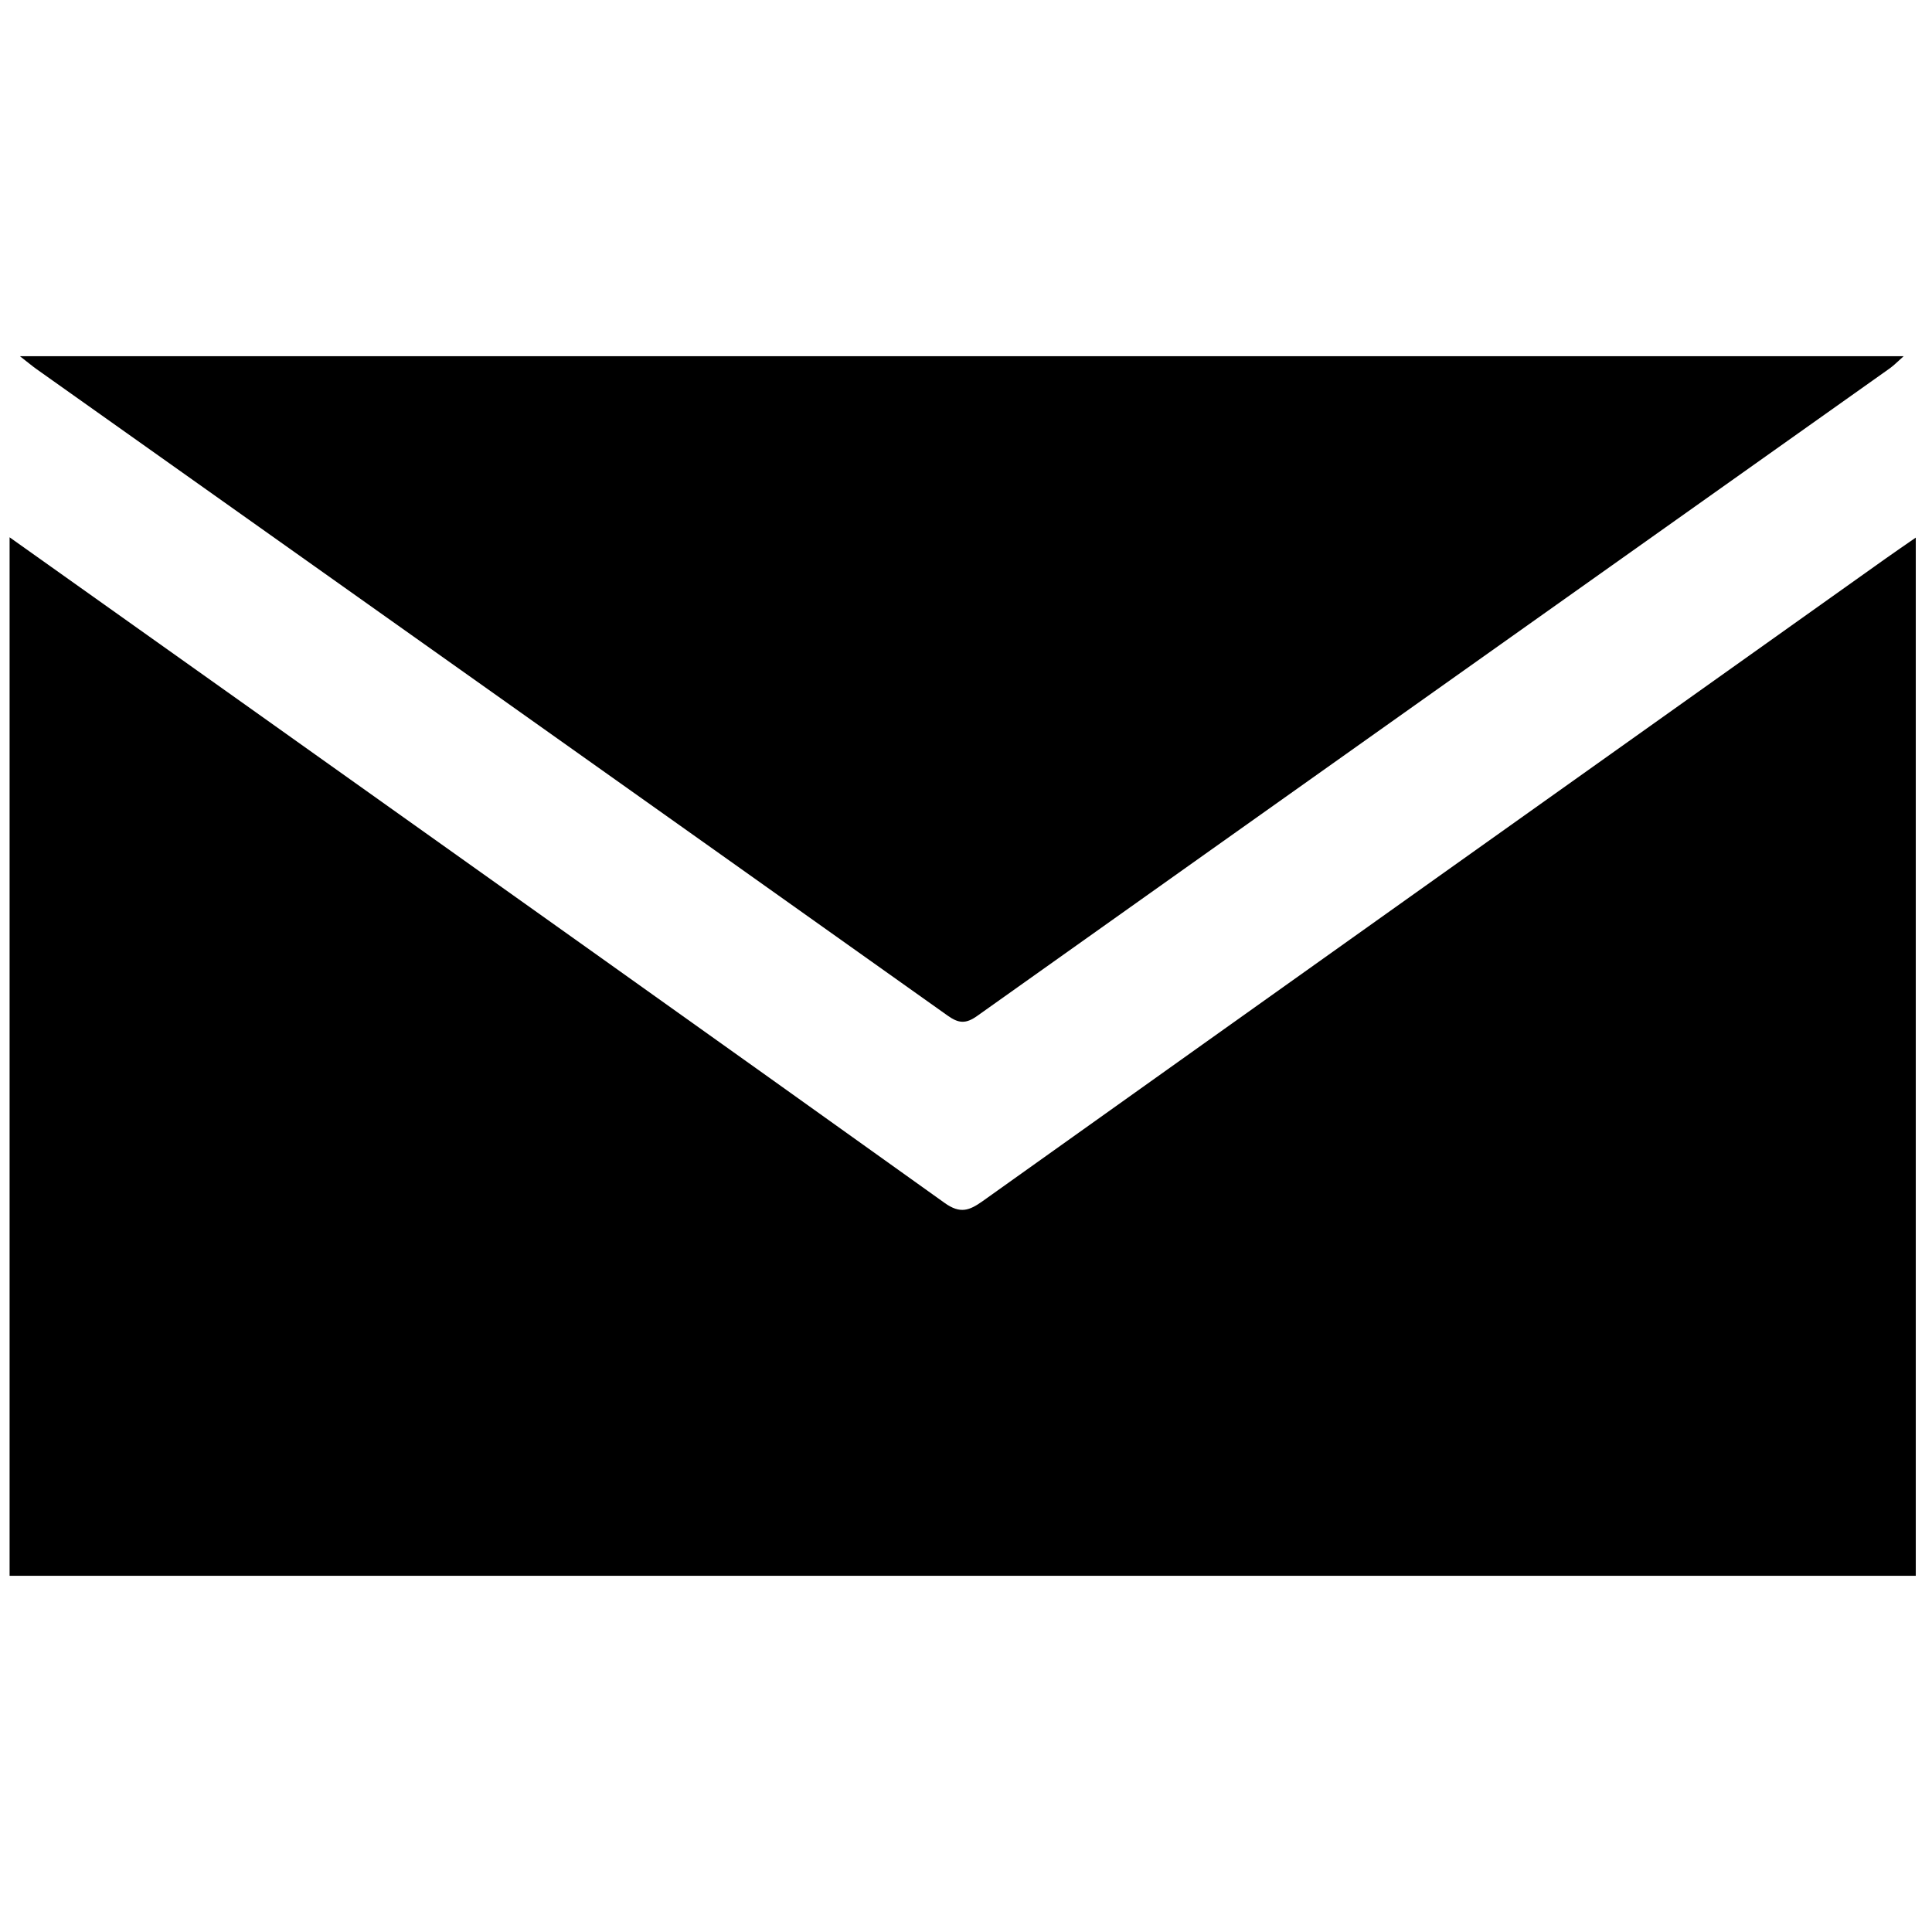 <?xml version="1.0" encoding="utf-8"?>
<!-- Generator: Adobe Illustrator 16.0.0, SVG Export Plug-In . SVG Version: 6.00 Build 0)  -->
<!DOCTYPE svg PUBLIC "-//W3C//DTD SVG 1.1//EN" "http://www.w3.org/Graphics/SVG/1.1/DTD/svg11.dtd">
<svg version="1.1" xmlns="http://www.w3.org/2000/svg" xmlns:xlink="http://www.w3.org/1999/xlink" x="0px" y="0px" width="2300px"
	 height="2300px" viewBox="0 0 2300 2300" enable-background="new 0 0 2300 2300" xml:space="preserve">
<g id="Layer_1" display="none">
	<g display="inline">
		<path d="M1152.116,2294.294c-95.665-93.538-186.282-183.696-279.021-271.616c-21.336-20.223-48.066-37.859-75.514-48.09
			C357.835,1810.61,97.214,1385.738,140.939,901.64c38.65-427.979,391.786-800.894,833.467-880.208
			c509.502-91.49,1010.388,224.725,1151.701,727.104c140.802,500.521-123.854,1030.021-607.236,1219.55
			c-40.915,16.048-79.928,43.501-112.172,73.785C1319.35,2123.949,1236.13,2210.414,1152.116,2294.294z M1147.907,1773.176
			c416.267,0.303,759.912-342.37,754.999-752.889c-4.959-415.69-339.985-749.577-752.537-749.991
			c-415.467-0.415-756.645,339.986-754.925,753.202C397.162,1436.234,735.06,1772.885,1147.907,1773.176z"/>
		<path d="M1028.271,971.273c-20.839-2.082-37.728-3.771-59.651-5.954c0-36.558,0-73.259,0-113.375c97.019,0,193.444,0,296.573,0
			c0,176.579,0,350.88,0,526.775c24.655,3.19,42.977,5.562,65.381,8.449c0,35.791,0,70.978,0,111.054
			c-120.274,0-240.795,0-363.969,0c0-37.212,0-72.564,0-111.12c20.994-2.327,39.359-4.343,61.666-6.805
			C1028.271,1245.14,1028.271,1110.87,1028.271,971.273z"/>
		<path d="M1264.075,660.458c0.794,63.864-51.247,116.033-115.452,115.731c-62.057-0.292-112.608-49.405-114.399-111.144
			c-1.847-63.78,49.242-117.975,112.586-119.44C1209.539,544.151,1263.28,596.791,1264.075,660.458z"/>
	</g>
</g>
<g id="contact" display="none">
	<path display="inline" d="M1984.682,1727.449c-326.977-75.425-631.296-141.453-483.95-419.344
		C1949.419,462.211,1619.666,9.865,1145.881,9.865c-483.11,0-804.735,469.694-354.854,1298.24
		c151.822,279.563-163.995,345.569-483.947,419.344C-19.717,1802.809,5.45,1975.141,5.45,2287.818h2280.887
		C2286.315,1975.141,2311.457,1802.809,1984.682,1727.449z"/>
</g>
<g id="blog" display="none">
	<g display="inline">
		<path d="M2201.769,436.12h-257.794v-144.06c0-42.966-37.909-80.876-83.401-80.876H86.353c-42.966,0-78.351,37.91-78.351,80.876
			v1544.226c0,136.48,113.736,250.212,250.209,250.212h1774.221c136.482-2.526,250.214-111.203,250.214-250.212V514.472
			C2282.646,471.505,2247.26,436.12,2201.769,436.12L2201.769,436.12z M258.211,1922.218c-48.016,0-85.929-37.911-85.929-85.932
			V375.465h1609.941v1460.821c0,27.806,5.057,58.132,15.163,85.932H258.211z M2118.365,1836.286
			c0,48.021-37.909,85.932-88.457,85.932c-48.021,0-88.46-37.911-88.46-85.932V597.872h176.917V1836.286z M1031.591,1267.626
			h586.353v-144.06h-586.353V1267.626z M1031.591,1641.68h586.353v-144.061h-586.353V1641.68z M331.505,607.983v288.12h1286.439
			v-288.12H331.505z M331.505,1641.68h543.387v-515.584H331.505V1641.68z"/>
	</g>
</g>
<g id="corbata" display="none">
	<g display="inline">
		<g>
			<path d="M1420.957,211.852c-6.391,27.377-34.633,49.766-62.753,49.766h-161.677c-28.119,0-56.361-22.389-62.753-49.766
				l-36.477-156.057C1090.906,28.394,1108.645,6,1136.789,6h281.179c28.12,0,45.883,22.394,39.491,49.77L1420.957,211.852z"/>
		</g>
		<g>
			<g>
				<g>
					<path d="M998.401,1407.676c-16.87-22.495-34.817-18.278-39.932,9.377l-59.53,323.742c-5.086,27.658,4.499,68.708,21.32,91.252
						l326.496,437.77c16.82,22.544,44.349,22.572,61.194,0.054l137.649-184.046c16.845-22.519,16.821-59.327-0.05-81.822
						L998.401,1407.676z"/>
				</g>
				<g>
					<path d="M1482.817,1954.233c16.87,22.494,44.451,22.47,61.297-0.05l88.189-117.915c16.845-22.524,26.532-63.573,21.572-91.257
						l-235.37-1305.254c-4.96-27.684-32.055-50.33-60.175-50.33h-159.756c-28.12,0-55.293,22.622-60.379,50.276L991.651,1236.67
						c-5.086,27.654,4.548,68.679,21.418,91.149L1482.817,1954.233z"/>
				</g>
			</g>
		</g>
	</g>
</g>
<g id="MONEY" display="none">
	<path display="inline" d="M1296.189,1999.338v284.201h-273.05v-264.756c-186.71-8.343-367.713-58.485-473.635-119.787
		l83.517-326.005c117.079,64.114,281.483,122.602,462.582,122.602c158.779,0,267.414-61.256,267.414-172.751
		c0-105.82-89.138-172.701-295.355-242.34c-298.063-100.347-501.472-239.63-501.472-509.963
		c0-245.157,172.751-437.355,470.92-495.94V9.99h272.949v245.16c186.714,8.392,312.134,47.381,404.083,91.949l-80.791,314.802
		c-72.462-30.647-200.596-94.665-401.279-94.665c-181.088,0-239.581,77.983-239.581,155.969
		c0,92.003,97.478,150.443,334.344,239.677c331.538,116.978,465.297,270.182,465.297,520.971
		C1792.132,1731.819,1616.57,1943.613,1296.189,1999.338z"/>
</g>
<g id="Layer_8" display="none">
	<g display="inline">
		<path fill="none" d="M1730.058,2274.201c177.602-9.325,338.752-80.432,457-235.326c49.013-64.204,86.662-134.726,95.725-217.319
			c3.573-32.559-3.939-56.79-35.772-73.986c-52.435-28.314-102.535-60.903-153.966-91.097
			c-100.456-58.965-200.951-117.868-301.845-176.08c-48.382-27.906-77.044-25.403-119.93,10.34
			c-17.062,14.219-32.602,30.729-46.758,47.906c-45.646,55.408-88.402,113.318-135.907,167.043
			c-49.432,55.906-79.038,60.863-141.174,20.598c-78.919-51.134-157.014-104.171-231.034-162.062
			c-149.879-117.233-297.421-237.667-418.353-386.394c-62.652-77.054-117.783-158.537-144.24-256.292
			c-9.378-34.653-4.796-65.18,21.443-89.938c35.196-33.211,71.69-65.055,107.66-97.45c40.808-36.758,84.124-71.128,121.828-110.833
			c43.154-45.433,43.94-77.146,11.198-131.068c-91.421-150.56-183.884-300.498-274.59-451.482
			c-15.04-25.039-34.959-37.862-61.411-34.119c-34.615,4.9-71.363,9.452-102.038,24.596
			c-84.122,41.531-159.052,97.274-221.856,167.67C52.941,314.457,0.473,447.512,20.695,604.259
			c14.847,115.063,44.347,226.574,84.954,335.148c110.247,294.777,287.386,544.087,516.264,758.067
			c191.653,179.171,398.157,337.552,636.46,450.766C1403.366,2217.13,1553.729,2267.236,1730.058,2274.201z"/>
		<path d="M1730.058,2274.201c-176.328-6.965-326.691-57.071-471.685-125.959c-238.303-113.216-444.809-271.597-636.46-450.768
			c-228.878-213.98-406.017-463.289-516.264-758.066C65.043,830.833,35.542,719.324,20.695,604.261
			C0.473,447.512,52.941,314.457,156.039,198.907c62.804-70.395,137.734-126.139,221.856-167.669
			c30.677-15.144,67.423-19.697,102.038-24.597c26.452-3.744,46.372,9.08,61.411,34.119
			c90.706,150.984,183.169,300.922,274.59,451.479c32.742,53.925,31.957,85.638-11.198,131.069
			c-37.704,39.705-81.021,74.076-121.828,110.832c-35.969,32.396-72.462,64.24-107.66,97.451
			c-26.241,24.758-30.821,55.284-21.443,89.937c26.457,97.756,81.588,179.239,144.24,256.292
			c120.932,148.729,268.473,269.161,418.353,386.396c74.02,57.891,152.115,110.93,231.034,162.061
			c62.135,40.266,91.741,35.307,141.174-20.597c47.505-53.726,90.263-111.635,135.907-167.044
			c14.154-17.18,29.696-33.688,46.758-47.906c42.886-35.743,71.548-38.246,119.93-10.339
			c100.894,58.21,201.389,117.114,301.845,176.079c51.431,30.193,101.531,62.783,153.966,91.098
			c31.833,17.195,39.346,41.428,35.772,73.986c-9.062,82.591-46.712,153.114-95.725,217.319
			C2068.81,2193.77,1907.659,2264.876,1730.058,2274.201z"/>
	</g>
</g>
<g id="facebook" display="none">
	<path display="inline" d="M1650.381,748.328h-359.195V512.661c0-88.347,58.712-108.978,99.98-108.978h253.26V14.989l-348.945-1.382
		c-387.229,0-475.302,289.96-475.302,475.504v259.215H596v400.32h224.179v1133.66h471.007v-1133.66h317.934L1650.381,748.328z"/>
</g>
<g id="twitter" display="none">
	<path display="inline" d="M2280.688,445.945c-83.419,37.137-173.211,62.072-267.436,73.438
		c96.164-57.644,169.744-149.093,204.8-257.732c-90.065,53.351-189.832,92.006-295.84,112.93
		c-84.937-90.476-206.043-147.018-339.904-147.018c-257.315,0-465.86,208.408-465.86,465.72c0,36.441,4.157,72.061,12.056,106.147
		C741.417,779.888,398.052,594.632,168.45,312.926c-39.977,68.591-62.983,148.537-62.983,234.037
		c0,161.7,82.172,304.148,207.159,387.561c-76.35-2.214-148.124-23.277-210.969-58.185v5.947
		c0,225.596,160.599,413.902,373.436,456.583c-38.864,10.811-80.021,16.354-122.558,16.354c-30.068,0-59.167-2.771-87.577-8.314
		c59.167,185.113,231.272,319.802,434.894,323.411c-159.352,124.979-359.999,199.254-578.309,199.254
		c-37.479,0-74.548-1.935-111.127-6.367c206.184,132.184,450.961,209.23,714.03,209.23
		c856.755,0,1325.248-709.733,1325.248-1325.103c0-20.377-0.412-40.327-1.387-60.288
		C2139.346,621.366,2218.329,539.344,2280.688,445.945"/>
</g>
<g id="mail">
	<g>
		<path fill="none" d="M11.417,639.637c0,415.192,0,826.105,0,1236.291c757.915,0,1514.003,0,2269.271,0
			c0-412.254,0-822.43,0-1235.915c-13.518,9.38-24.455,16.807-35.229,24.471c-358.518,254.948-717.085,509.833-1075.307,765.202
			c-16.094,11.473-26.945,15.729-45.633,2.357c-278.429-199.207-557.541-397.448-836.517-595.885
			C196.902,771.355,105.737,706.649,11.417,639.637z M23.741,424.072c9.868,7.684,14.809,11.852,20.064,15.574
			c361.57,256.446,723.22,512.779,1084.549,769.563c13.053,9.277,21.557,9.76,34.89,0.285
			c362.007-257.286,724.351-514.089,1086.587-771.051c4.897-3.472,9.107-7.919,16.43-14.371
			C1517.977,424.072,774.119,424.072,23.741,424.072z"/>
		<path d="M11.417,639.637c94.321,67.01,185.488,131.718,276.584,196.521c278.977,198.438,558.089,396.678,836.517,595.885
			c18.688,13.371,29.54,9.115,45.632-2.357c358.223-255.367,716.789-510.254,1075.308-765.202
			c10.774-7.664,21.712-15.091,35.229-24.471c0,413.487,0,823.661,0,1235.915c-755.269,0-1511.357,0-2269.272,0
			C11.417,1465.742,11.417,1054.83,11.417,639.637z"/>
		<path d="M23.741,424.072c750.379,0,1494.236,0,2242.523,0c-7.324,6.45-11.533,10.898-16.432,14.371
			c-362.237,256.962-724.581,513.765-1086.587,771.051c-13.333,9.475-21.837,8.99-34.89-0.285
			C767.025,952.425,405.375,696.092,43.805,439.646C38.55,435.923,33.608,431.755,23.741,424.072z"/>
	</g>
</g>
<g id="gear" display="none">
	<path display="inline" d="M1388.843,39.338c9.843,76.297,22.15,150.129,31.995,223.964c0,7.383,0,12.304,2.459,19.687
		c7.383,24.616,130.441,66.452,152.591,49.223c54.145-39.377,108.288-78.755,159.974-120.596c19.688-17.225,34.454-12.304,51.683,0
		c118.134,81.218,216.581,182.127,297.795,300.257c12.308,17.232,12.308,29.536,0,46.765
		c-41.837,51.682-81.214,108.288-120.593,159.97c-12.308,17.229-17.228,31.995-4.924,51.686
		c7.383,12.304,14.766,24.612,17.228,36.916c9.846,56.606,44.299,73.835,95.985,76.294c51.682,2.462,103.368,14.766,152.591,19.69
		c22.149,2.459,29.533,9.842,34.453,29.533c19.691,103.368,24.612,209.193,14.767,312.566
		c-2.459,39.373-9.841,81.214-17.225,120.592c-2.462,9.846-14.77,22.153-24.611,24.611
		c-66.452,12.308-135.363,22.149-201.815,29.533c-22.149,2.462-34.453,9.846-39.377,31.999
		c-2.459,12.304-7.384,27.069-14.768,39.373c-34.457,46.762-19.686,86.14,17.229,125.518
		c34.457,39.378,63.989,81.219,93.521,123.059c7.384,9.846,7.384,31.995,2.463,41.837
		c-81.219,120.596-182.124,221.501-302.72,305.183c-17.229,12.304-29.533,9.845-46.762-2.463
		c-51.682-41.84-108.288-81.219-159.974-120.597c-14.767-12.304-29.532-17.225-46.762-4.921
		c-12.304,7.384-27.069,14.767-41.836,17.229c-56.606,9.846-71.373,46.761-73.836,98.443
		c-2.462,51.685-12.308,105.829-22.149,157.512c-2.462,9.845-14.766,24.611-27.073,27.073
		c-145.204,29.533-287.954,29.533-433.158,2.463c-19.691-2.463-27.075-12.309-29.533-31.995
		c-7.383-66.452-19.691-132.9-27.074-199.352c-2.459-22.149-9.842-34.458-31.991-39.379c-9.85-2.462-22.153-7.384-31.999-12.308
		c-49.223-34.453-91.06-24.607-135.363,17.229c-34.453,34.458-78.756,59.069-118.129,91.064
		c-17.233,14.766-29.537,14.766-46.765,2.458c-120.597-83.677-221.502-184.582-305.179-305.179
		c-12.304-17.229-9.846-29.532,2.462-46.761c41.841-51.683,81.214-108.289,120.596-159.975
		c12.304-14.767,17.225-29.532,4.921-46.761c-7.383-9.846-14.77-22.149-14.77-34.453c-9.842-66.452-54.141-78.756-113.209-83.682
		c-49.219-2.458-98.443-12.308-145.208-22.149c-9.842-2.458-24.607-17.228-27.07-27.073c-29.537-145.205-29.537-287.95,0-433.154
		c2.462-9.85,17.228-24.615,27.07-24.615c68.914-12.304,137.825-19.688,206.735-31.991c12.308-2.462,22.149-14.767,31.995-24.616
		c2.462-2.458,2.462-9.841,4.92-14.766c49.224-68.911,29.537-127.976-24.608-184.583c-27.074-29.536-51.681-63.99-73.835-95.984
		c-7.383-9.842-7.383-29.533-2.462-39.379c81.218-123.058,184.586-223.964,305.182-307.641c17.225-12.304,27.074-9.845,41.84,2.463
		c51.683,41.84,108.289,81.214,159.97,120.596c17.229,12.304,31.995,17.225,49.224,4.921c12.308-7.383,27.075-14.767,41.84-17.229
		c56.607-9.841,68.911-46.761,71.373-95.984c2.459-51.682,14.767-103.368,19.687-155.049c2.462-24.612,12.304-31.995,34.453-34.458
		C1086.123,7.347,1236.252,7.347,1388.843,39.338z M729.259,1137.001c-2.458,228.885,184.586,413.471,413.471,415.934
		c226.422,0,415.928-187.049,415.928-413.472c0-226.426-187.044-411.008-413.47-413.47
		C916.303,723.534,729.259,908.116,729.259,1137.001z"/>
</g>
<g id="pin" display="none">
	<g display="inline">
		<path d="M977,8.406c-385.399,0-698.944,313.545-698.944,698.944S977,2288.143,977,2288.143s698.944-1195.394,698.944-1580.792
			S1362.398,8.406,977,8.406z M1218.692,1125.41c-55.525,29.399-117.581,52.258-182.905,58.793
			c-19.596,3.263-39.192,3.263-58.788,3.263s-39.192,0-58.788-3.263c-65.324-6.535-127.379-29.394-182.904-58.793
			c-150.237-84.914-248.222-244.954-248.222-427.858c0-271.086,218.829-489.915,489.914-489.915
			c271.086,0,489.914,218.829,489.914,489.915C1466.914,880.456,1365.666,1040.497,1218.692,1125.41z"/>
		<g>
			<g>
				<path id="a" d="M1212.161,1007.83l55.521-55.526c16.333-16.328,16.333-39.191,0-55.52l-111.045-84.919
					c-19.596-13.066-39.192-16.329-55.525,0l-32.662,35.924c-32.662-26.126-71.854-55.52-104.515-91.444
					c-39.192-39.197-75.116-81.657-104.515-120.848l32.661-32.662c16.334-16.328,13.066-35.924,0-55.52l-84.919-111.05
					c-13.061-19.597-39.192-16.334-55.525,0l-55.52,55.525c-29.399,29.394-19.601,71.854,0,111.045
					c0,0,68.586,124.111,176.369,228.626c97.98,97.985,231.894,176.369,231.894,176.369
					C1143.571,1024.163,1179.5,1037.224,1212.161,1007.83"/>
			</g>
			<g>
				<defs>
					<path id="SVGID_1_" d="M1212.161,1007.83l55.521-55.526c16.333-16.328,16.333-39.191,0-55.52l-111.045-84.919
						c-19.596-13.066-39.192-16.329-55.525,0l-32.662,35.924c-32.662-26.126-71.854-55.52-104.515-91.444
						c-39.192-39.197-75.116-81.657-104.515-120.848l32.661-32.662c16.334-16.328,13.066-35.924,0-55.52l-84.919-111.05
						c-13.061-19.597-39.192-16.334-55.525,0l-55.52,55.525c-29.399,29.394-19.601,71.854,0,111.045
						c0,0,68.586,124.111,176.369,228.626c97.98,97.985,231.894,176.369,231.894,176.369
						C1143.571,1024.163,1179.5,1037.224,1212.161,1007.83"/>
				</defs>
				<clipPath id="SVGID_2_">
					<use xlink:href="#SVGID_1_"  overflow="visible"/>
				</clipPath>
				<rect x="578.535" y="321.951" clip-path="url(#SVGID_2_)" width="800.197" height="800.191"/>
			</g>
		</g>
	</g>
</g>
</svg>
